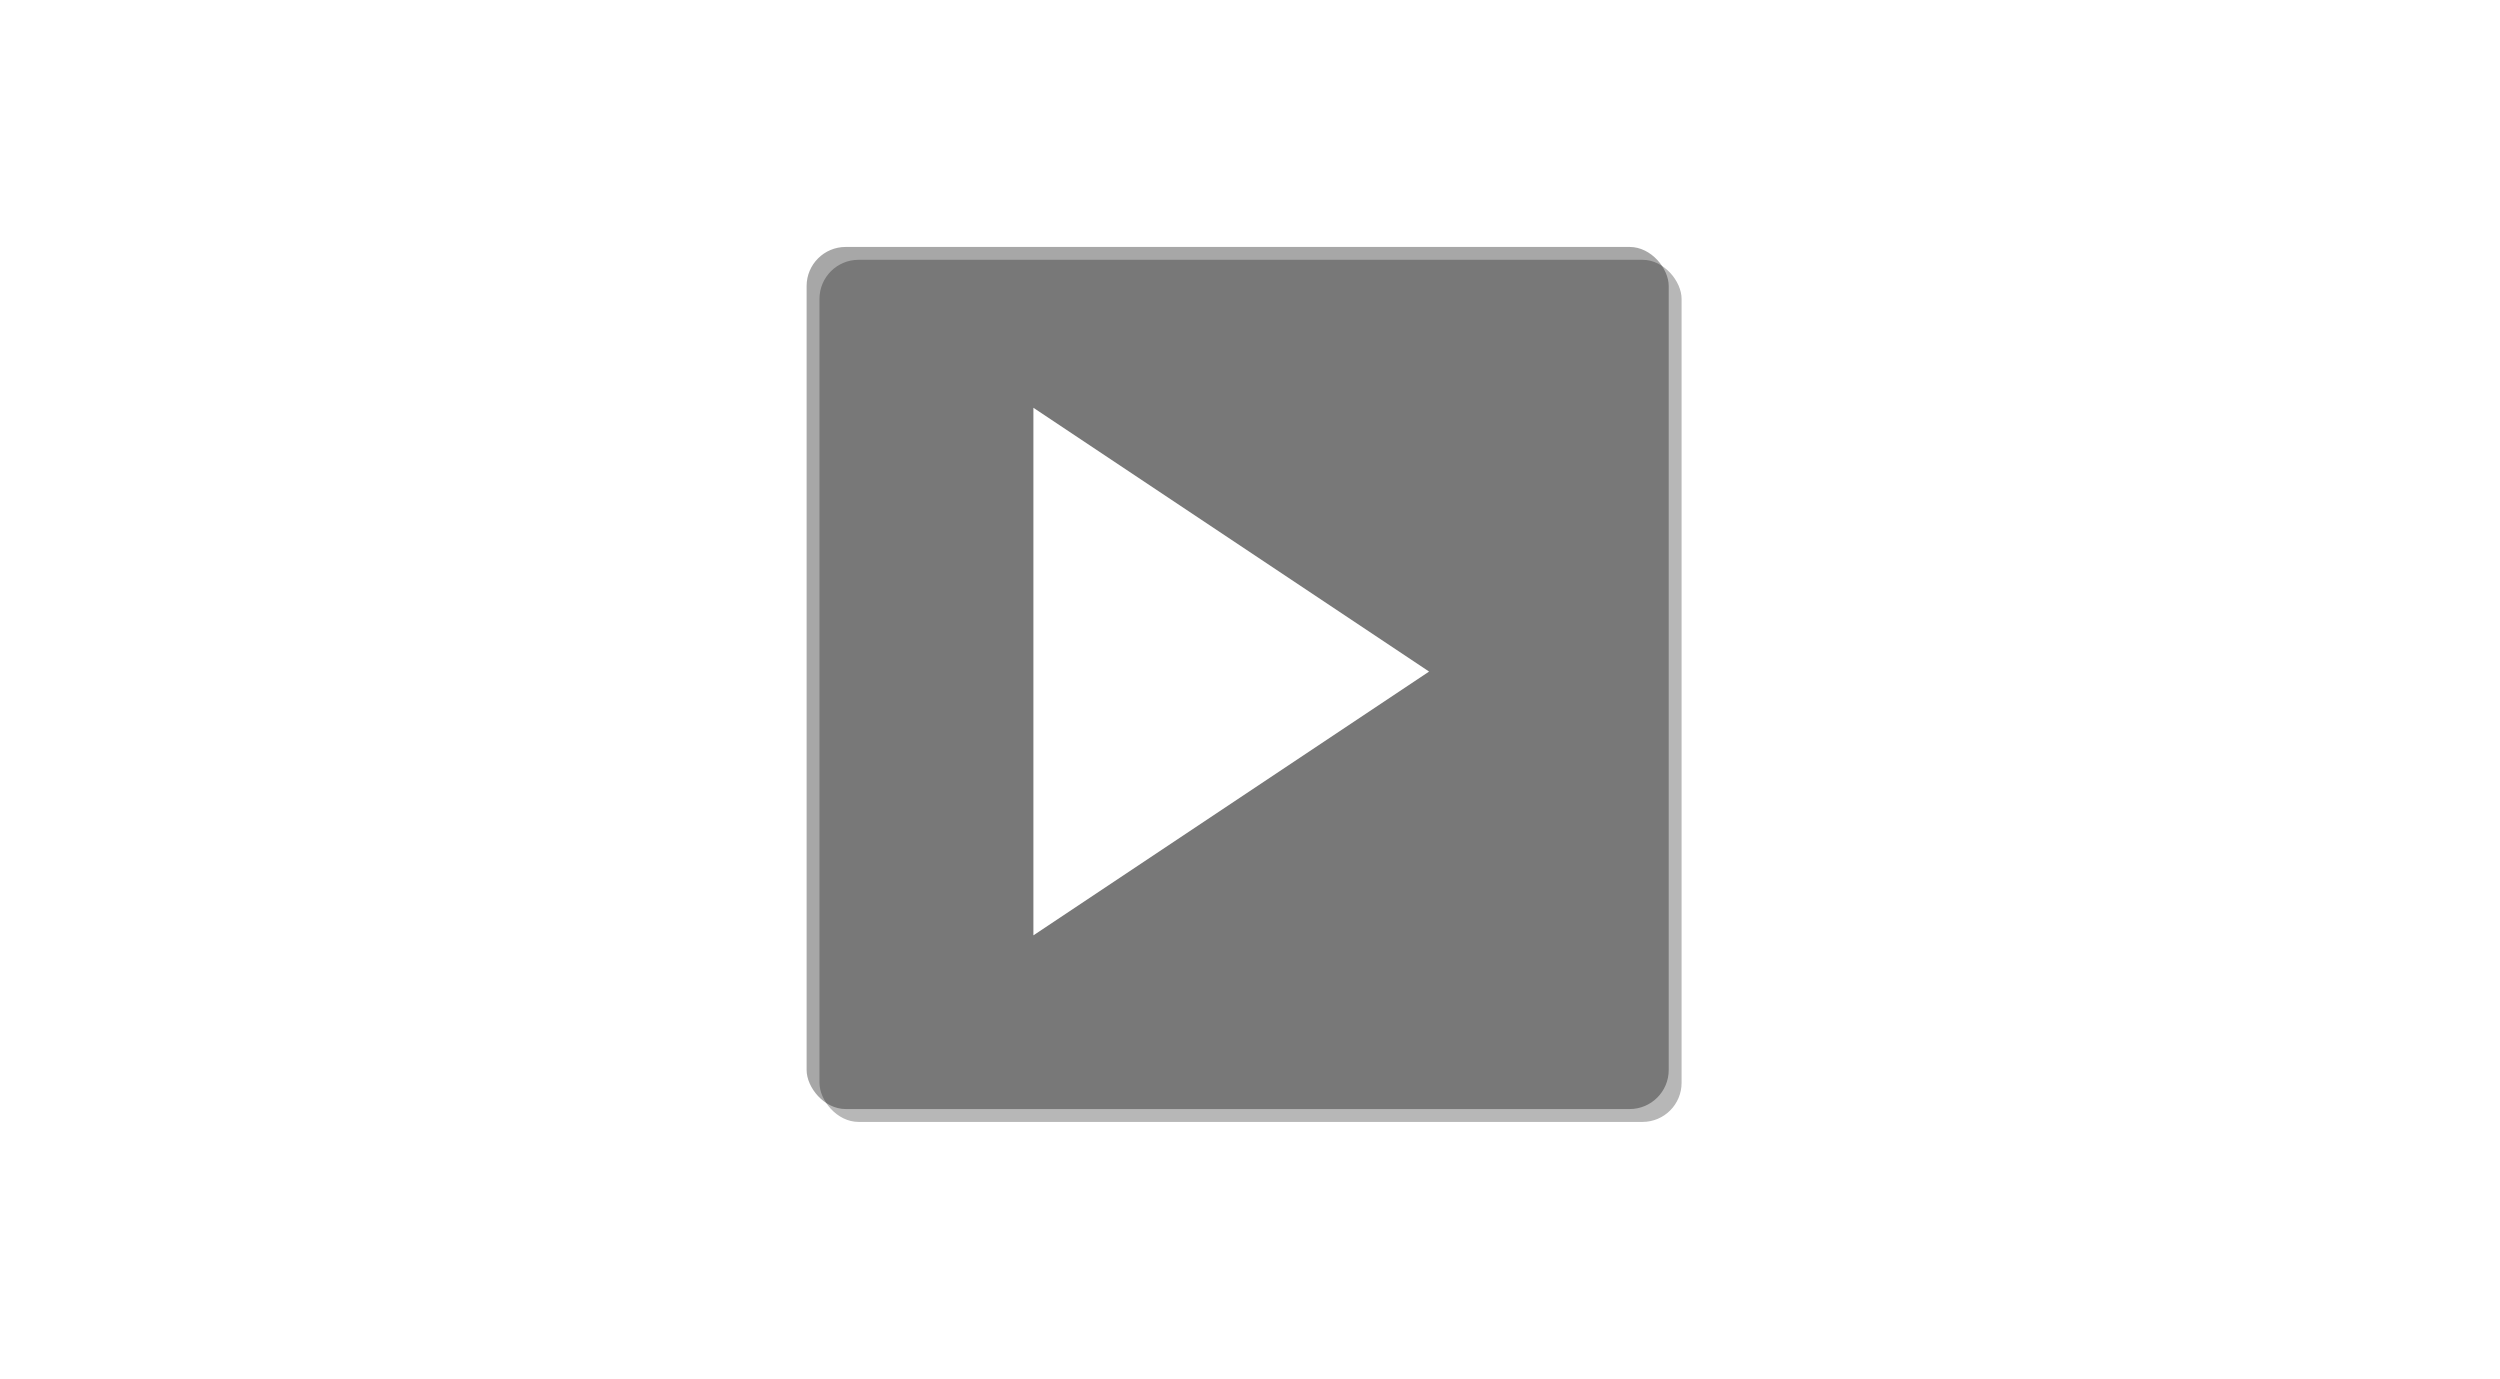 <?xml version="1.0" encoding="UTF-8" standalone="no"?>
<!-- Created with Inkscape (http://www.inkscape.org/) -->

<svg
   xmlns:dc="http://purl.org/dc/elements/1.1/"
   xmlns:cc="http://creativecommons.org/ns#"
   xmlns:rdf="http://www.w3.org/1999/02/22-rdf-syntax-ns#"
   xmlns:svg="http://www.w3.org/2000/svg"
   xmlns="http://www.w3.org/2000/svg"
   xmlns:xlink="http://www.w3.org/1999/xlink"
   xmlns:sodipodi="http://sodipodi.sourceforge.net/DTD/sodipodi-0.dtd"
   xmlns:inkscape="http://www.inkscape.org/namespaces/inkscape"
   width="640"
   height="353"
   id="svg2"
   version="1.1"
   inkscape:version="0.48.4 r9939"
   sodipodi:docname="video_thumb.svg"
   inkscape:export-filename="/home/adfries/Documents/ula/rsa/doc/images/video_thumb.png"
   inkscape:export-xdpi="84.390938"
   inkscape:export-ydpi="84.390938">
  <defs
     id="defs4">
    <filter
       inkscape:collect="always"
       id="filter3869">
      <feGaussianBlur
         inkscape:collect="always"
         stdDeviation="3.015"
         id="feGaussianBlur3871" />
    </filter>
  </defs>
  <sodipodi:namedview
     id="base"
     pagecolor="#ffffff"
     bordercolor="#666666"
     borderopacity="1.0"
     inkscape:pageopacity="0.0"
     inkscape:pageshadow="2"
     inkscape:zoom="1"
     inkscape:cx="201.12312"
     inkscape:cy="117.9945"
     inkscape:document-units="px"
     inkscape:current-layer="layer2"
     showgrid="false"
     fit-margin-top="0"
     fit-margin-left="0"
     fit-margin-right="0"
     fit-margin-bottom="0"
     inkscape:showpageshadow="false"
     inkscape:window-width="1129"
     inkscape:window-height="746"
     inkscape:window-x="477"
     inkscape:window-y="381"
     inkscape:window-maximized="0">
    <inkscape:grid
       type="xygrid"
       id="grid2998"
       empspacing="5"
       visible="true"
       enabled="true"
       snapvisiblegridlinesonly="true"
       originx="0px"
       originy="-35px" />
  </sodipodi:namedview>
  <g
     inkscape:groupmode="layer"
     id="layer2"
     inkscape:label="Layer">
    <g
       id="g3788"
       transform="matrix(1.647,0,0,1.647,-221.727,-1264.86)">
      <use
         height="1052.362"
         width="744.094"
         transform="translate(2,2)"
         style="opacity:0.823;filter:url(#filter3869)"
         id="use3770"
         xlink:href="#rect2996"
         y="0"
         x="0" />
      <rect
         ry="6.073"
         y="806.362"
         x="260"
         height="134"
         width="134"
         id="rect2996"
         style="color:#000000;fill:#000000;fill-opacity:0.347;fill-rule:nonzero;stroke:none;stroke-width:1;marker:none;visibility:visible;display:inline;overflow:visible;enable-background:accumulate"
         rx="6.073" />
      <path
         inkscape:connector-curvature="0"
         id="path3000"
         d="m 295.25,831.362 0,82 61.5,-41 z"
         style="fill:#ffffff;fill-opacity:1;stroke:none" />
    </g>
  </g>
</svg>
